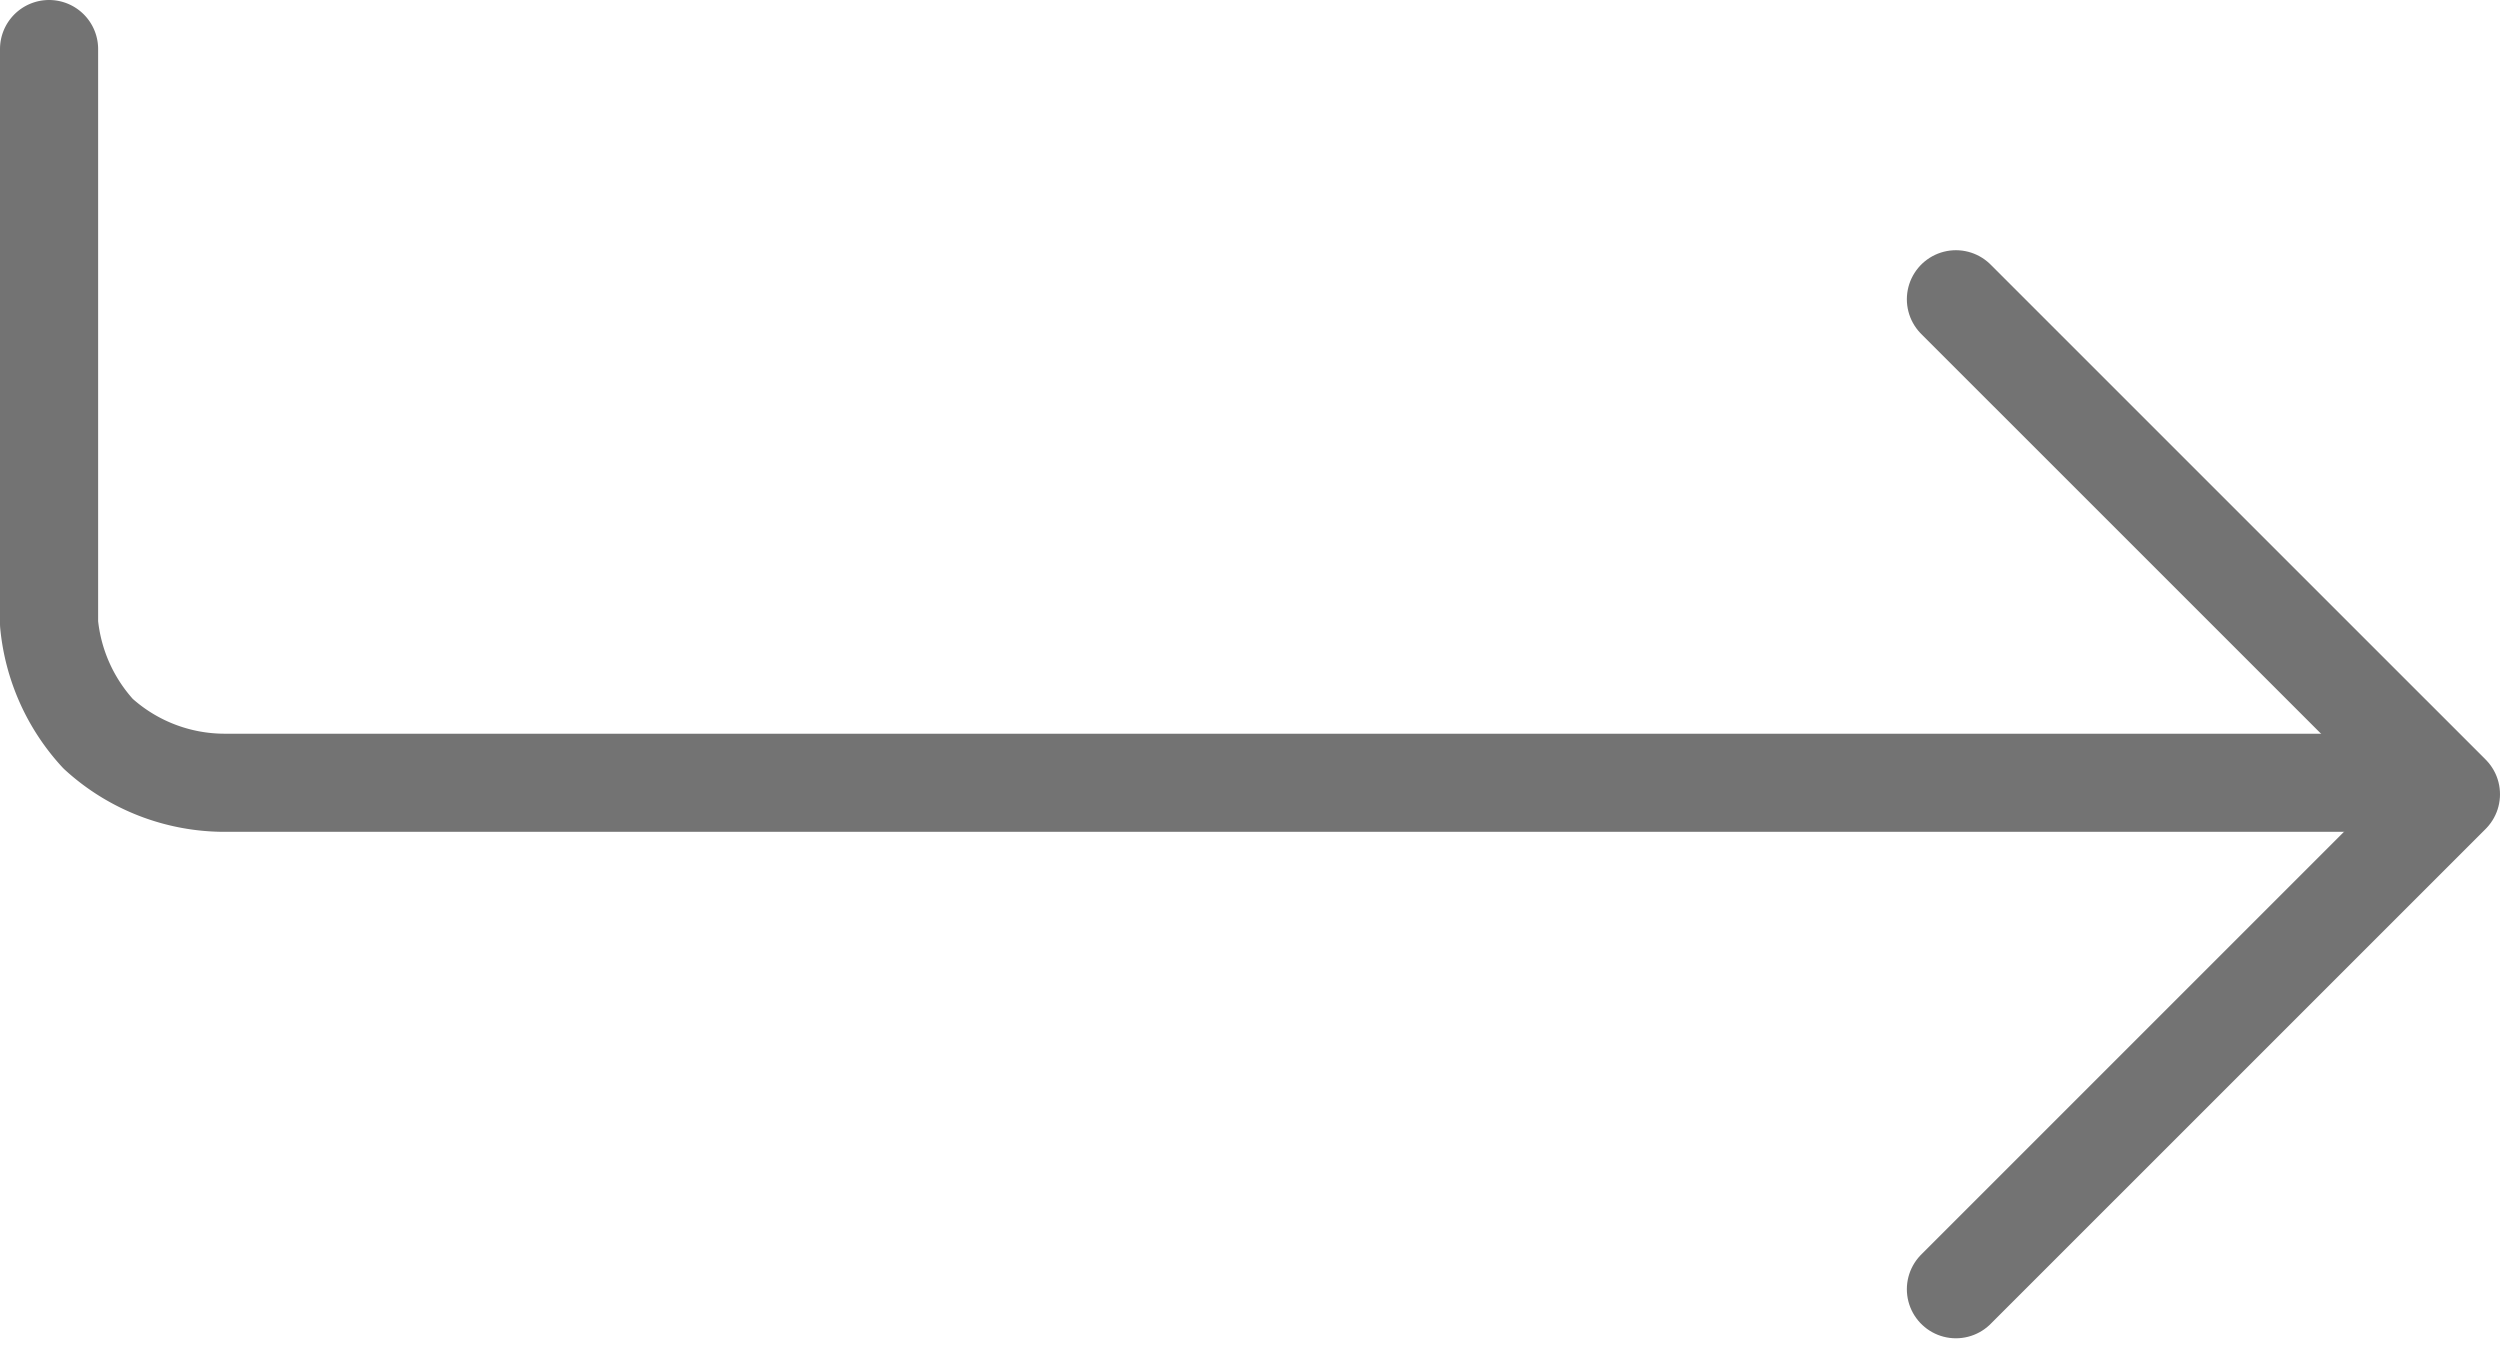 <svg xmlns="http://www.w3.org/2000/svg" width="50.957" height="27.691" viewBox="0 0 50.957 27.691">
  <g id="l-r-icon" transform="translate(1 1)">
    <path id="Path_2507" data-name="Path 2507" d="M-19585-13840.523v11.711a3.853,3.853,0,0,0,1,2.244,3.826,3.826,0,0,0,2.588,1h43.916" transform="translate(19585 13840.523)" fill="none" stroke="#737373" stroke-linecap="round" stroke-linejoin="round" stroke-width="2"/>
    <path id="Path_2508" data-name="Path 2508" d="M-19921.133-13770.146l10.09,10.089-10.09,10.089" transform="translate(19960 13775.246)" fill="none" stroke="#737373" stroke-linecap="round" stroke-linejoin="round" stroke-width="2"/>
  </g>
</svg>
